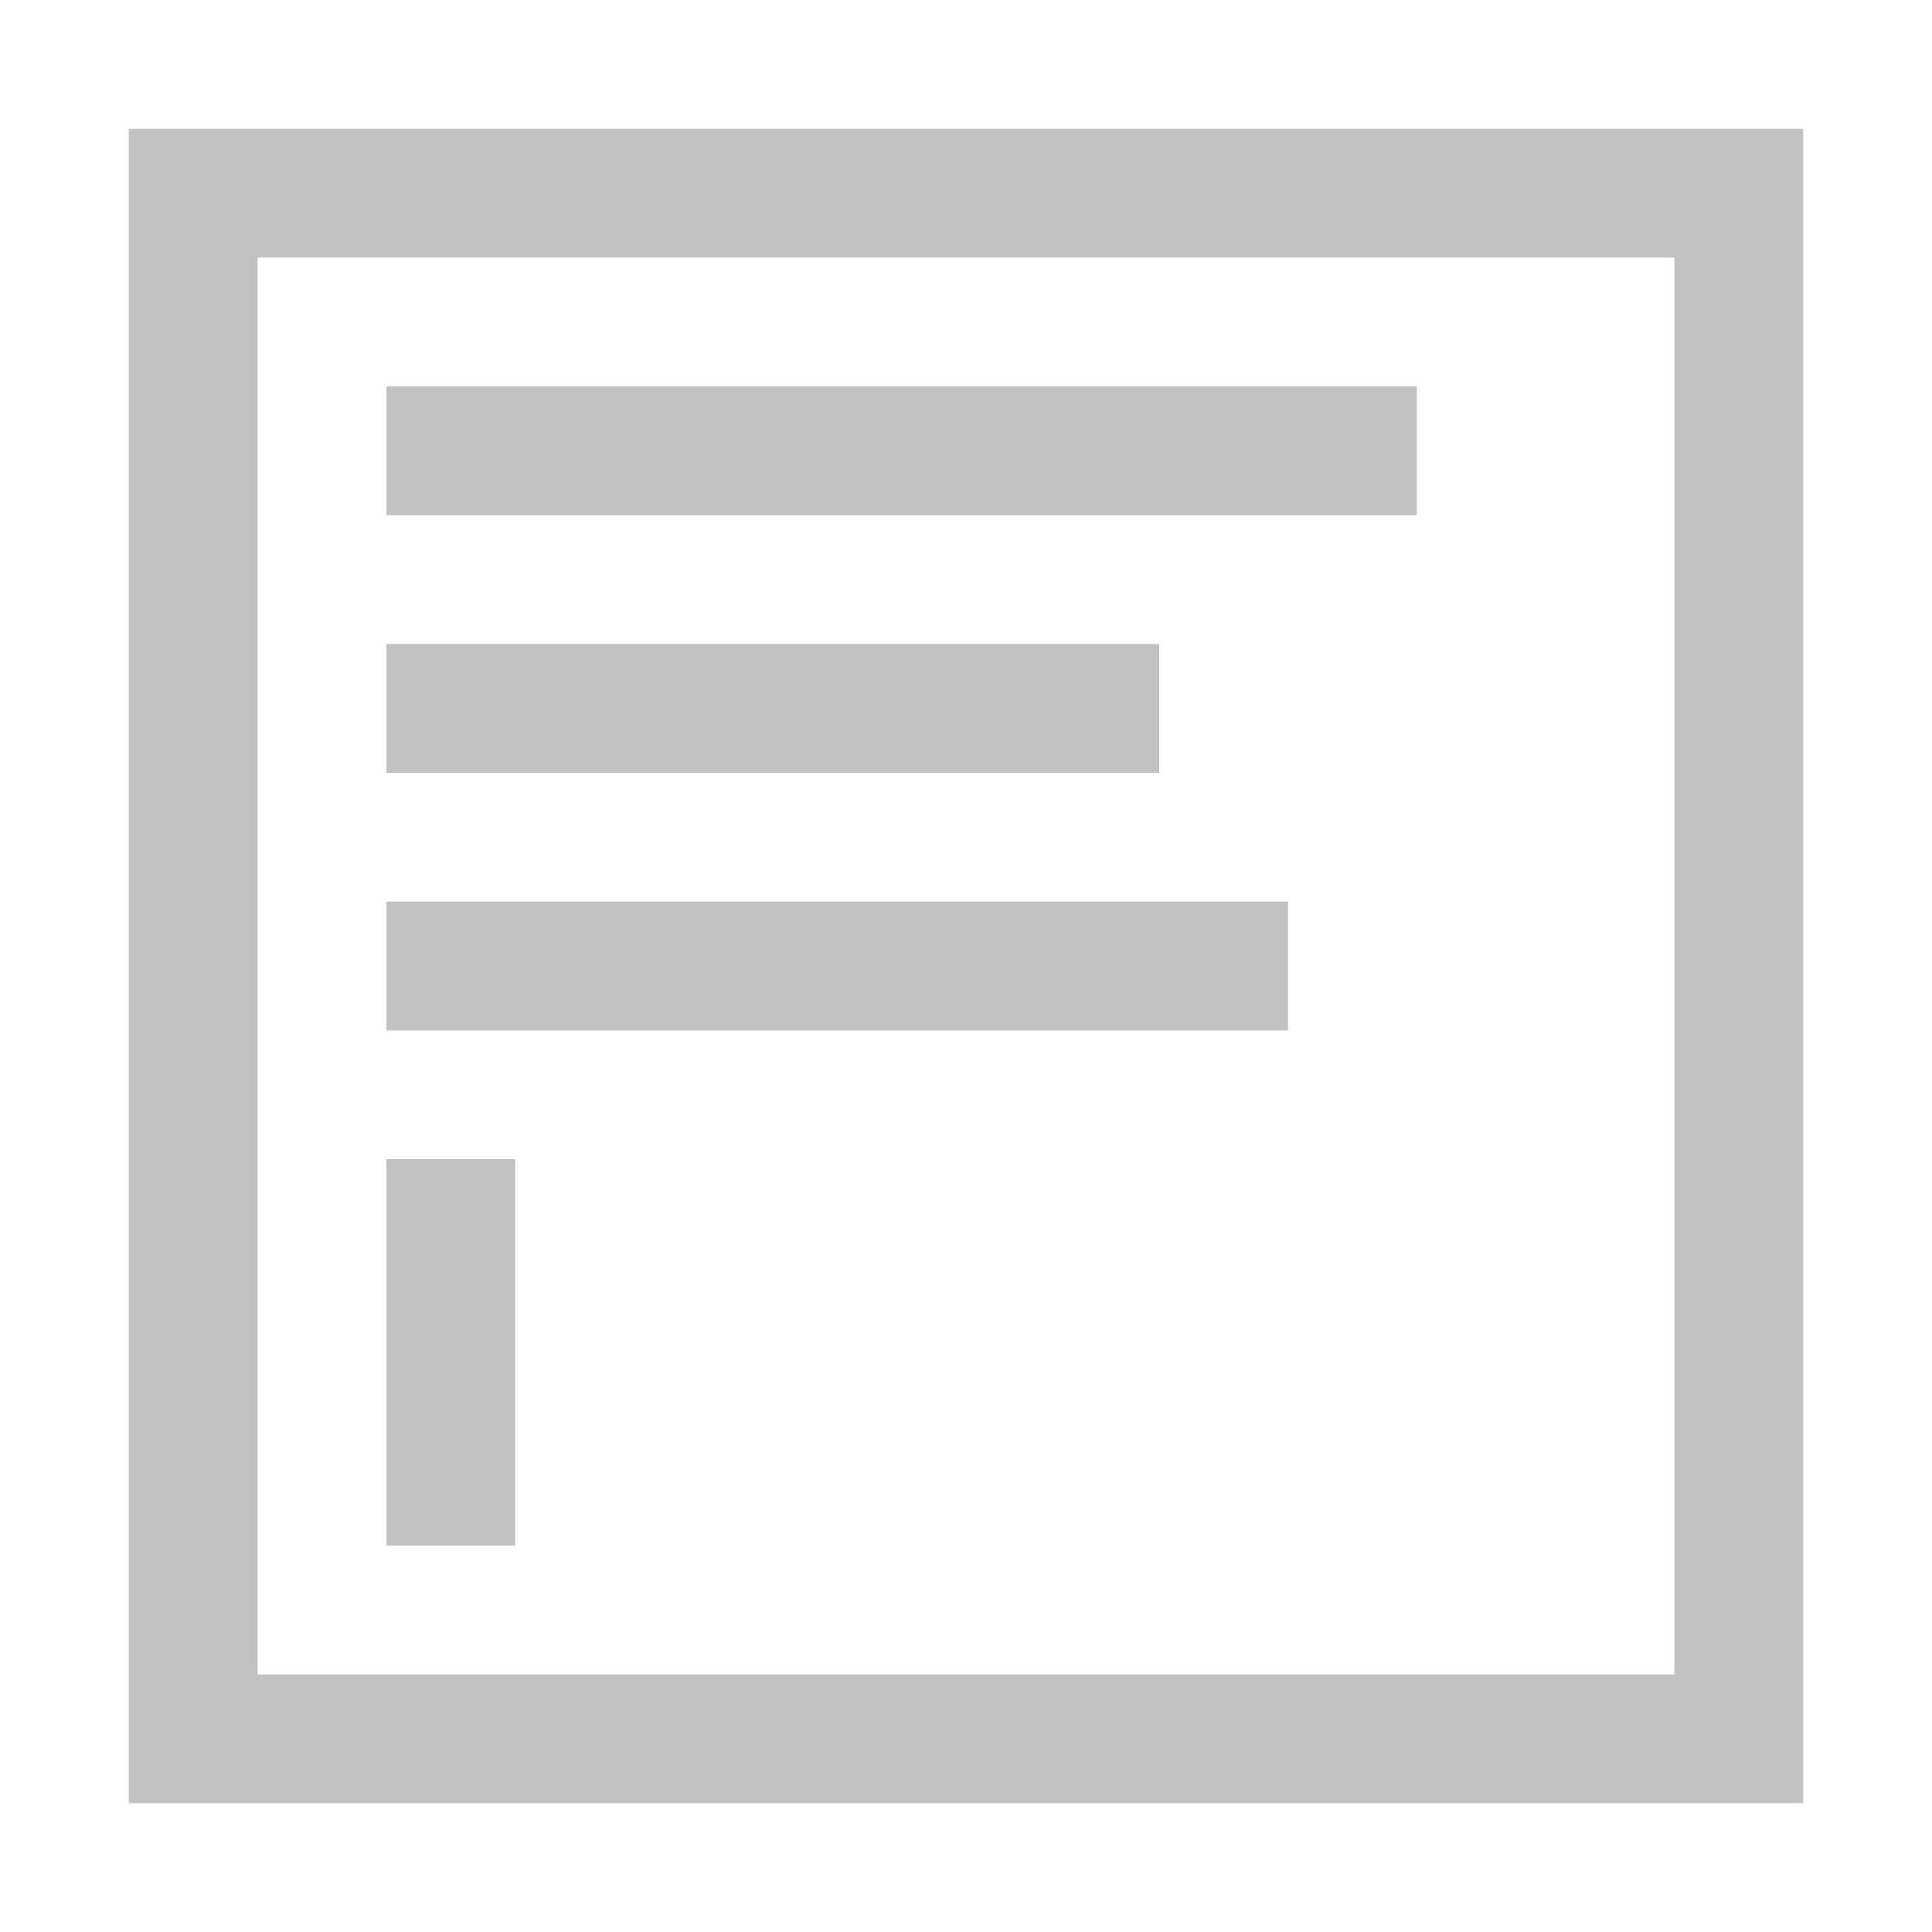 <?xml version="1.0" encoding="utf-8"?>
<!-- Generator: Adobe Illustrator 16.0.0, SVG Export Plug-In . SVG Version: 6.00 Build 0)  -->
<!DOCTYPE svg PUBLIC "-//W3C//DTD SVG 1.1//EN" "http://www.w3.org/Graphics/SVG/1.1/DTD/svg11.dtd">
<svg version="1.1" xmlns="http://www.w3.org/2000/svg" xmlns:xlink="http://www.w3.org/1999/xlink" x="0px" y="0px" width="15px"
	 height="15px" viewBox="0 0 15 15" enable-background="new 0 0 15 15" xml:space="preserve">
<g id="图层_2">
</g>
<g id="图层_3">
</g>
<g id="图层_1">
	<g>
		<g>
			<path fill="#c2c2c2" d="M1,1v13h13v-1.445V2.445V1H1z M13,13H2V2h11V13z"/>
			<rect x="3" y="3" fill="#c2c2c2" width="8" height="1"/>
			<rect x="3" y="5" fill="#c2c2c2" width="6" height="1"/>
			<rect x="3" y="7" fill="#c2c2c2" width="7" height="1"/>
			<rect x="3" y="9" fill="#c2c2c2" width="1" height="3"/>
		</g>
		<rect fill="none" width="15" height="15"/>
	</g>
	<g id="feather">
	</g>
</g>
</svg>
